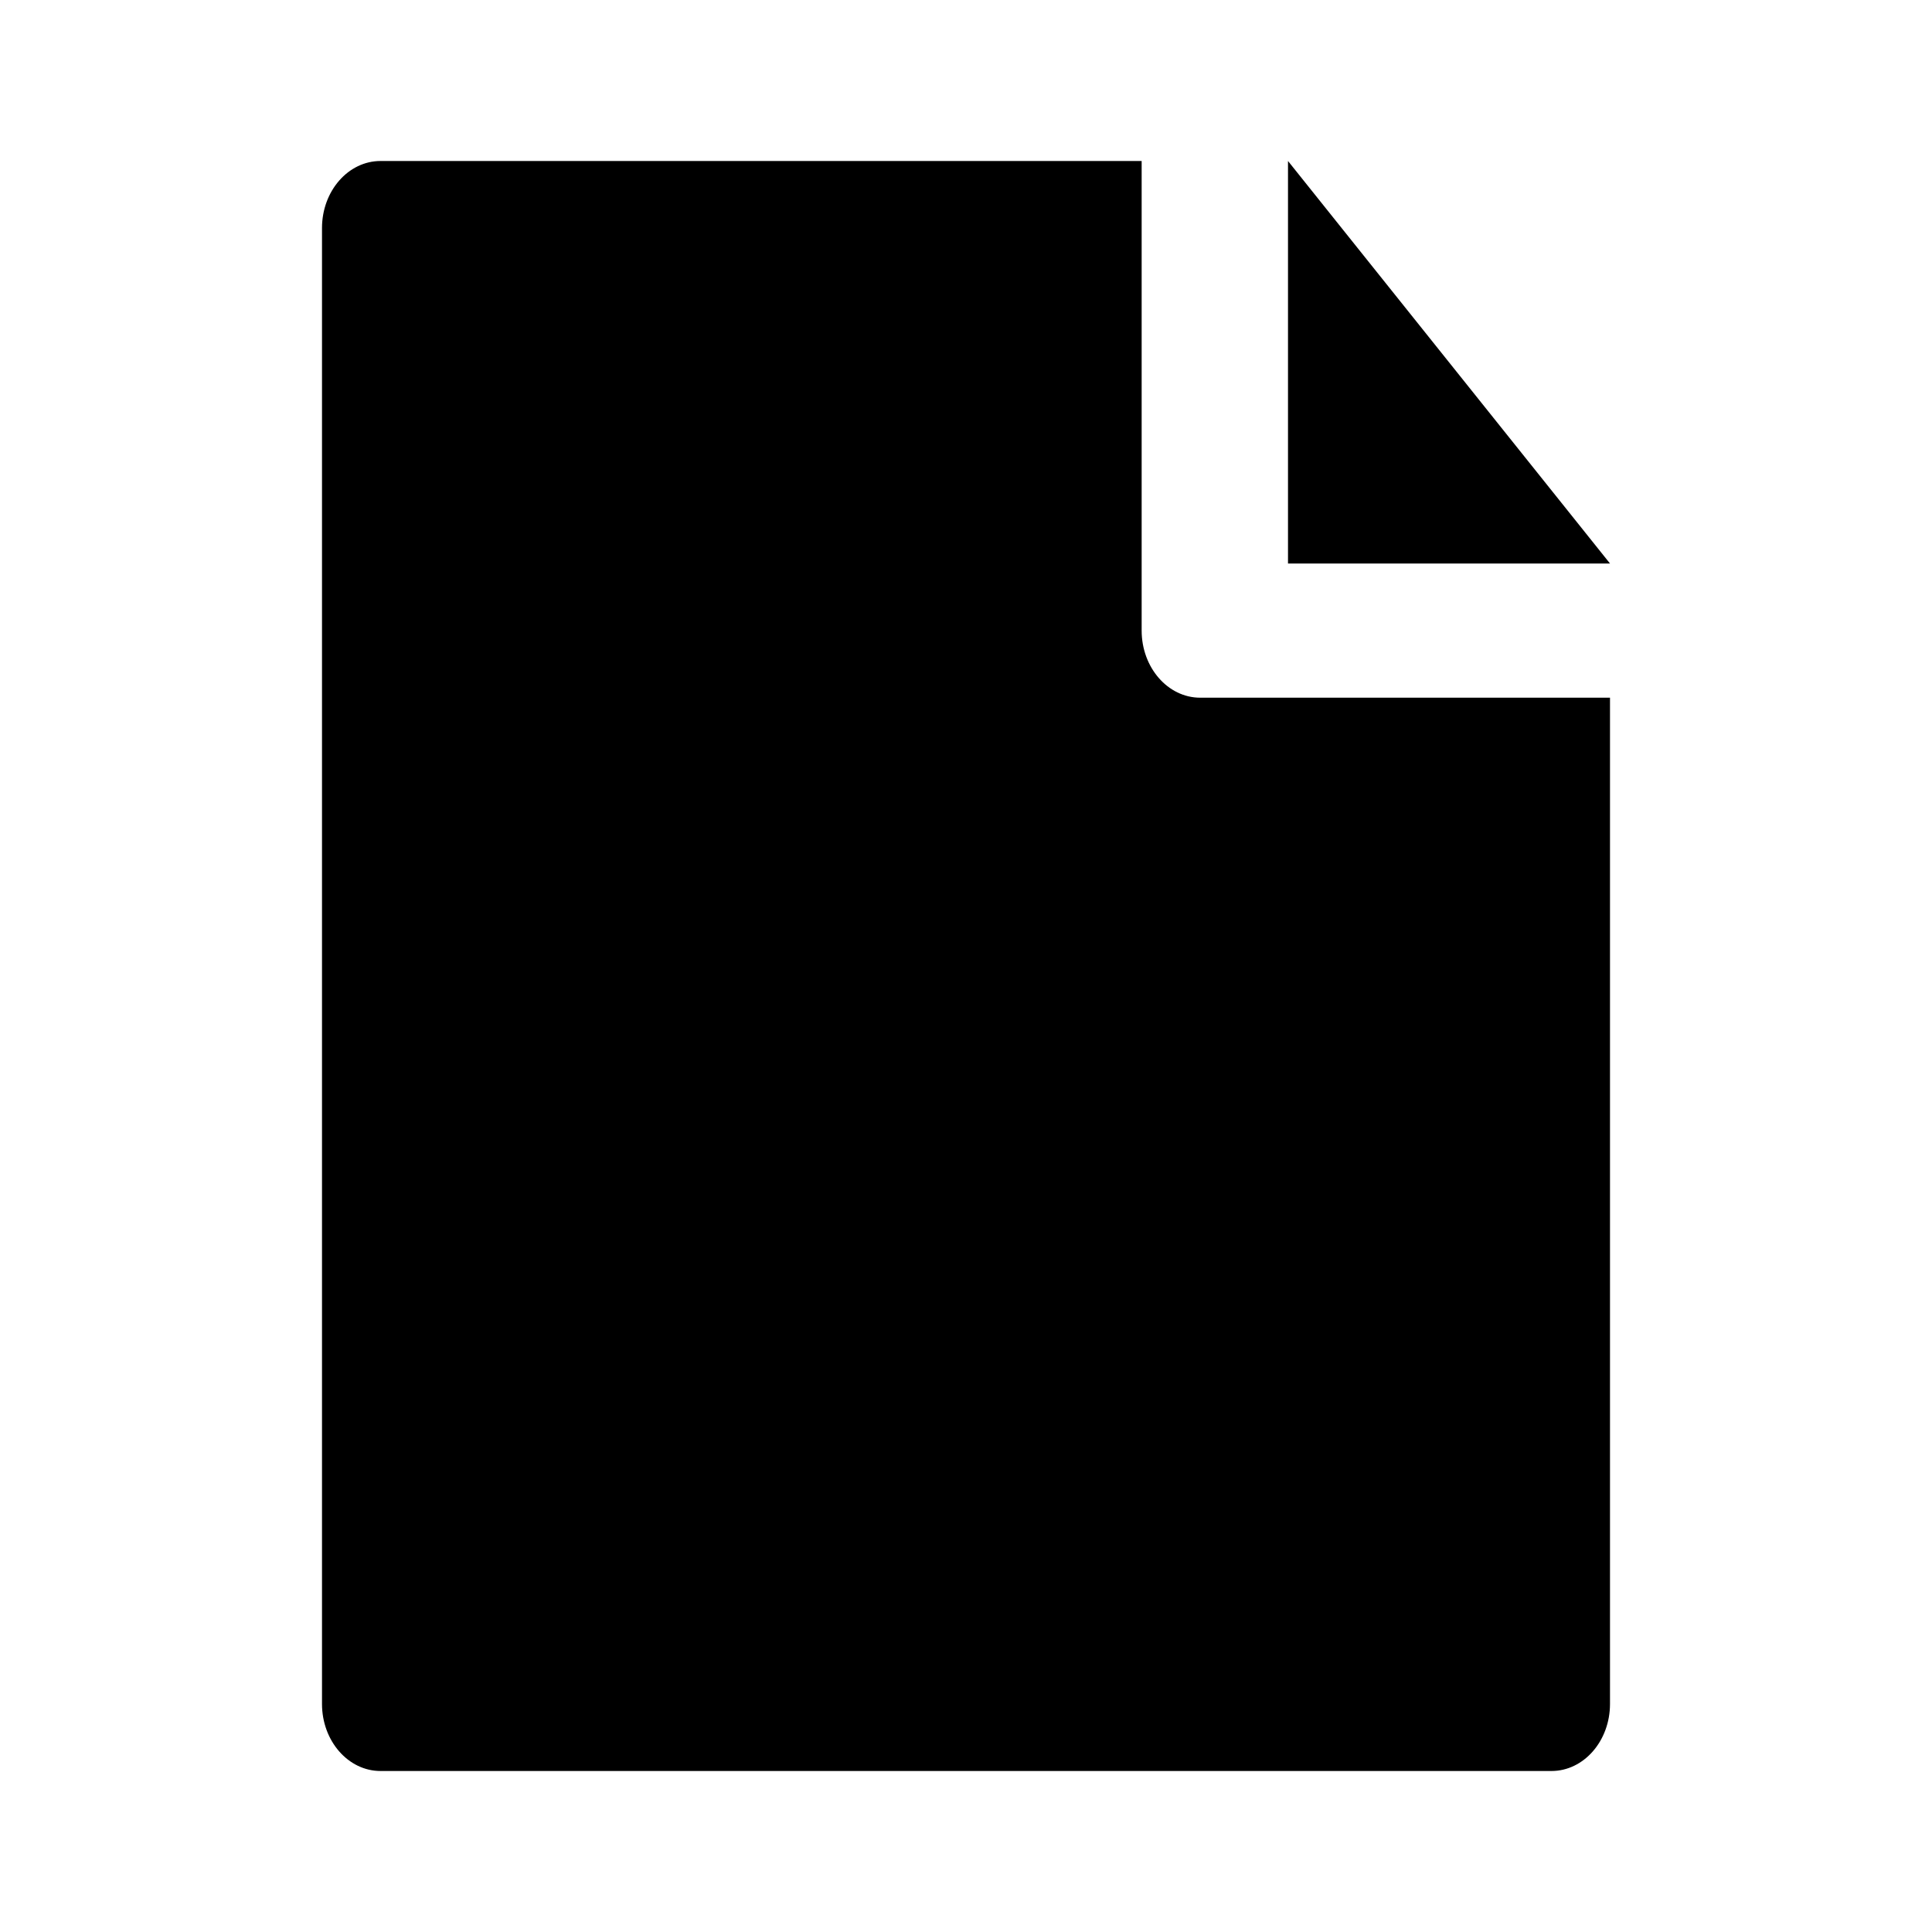 <svg width="24" height="24" viewBox="0 0 24 24" fill="none" xmlns="http://www.w3.org/2000/svg">
<path fill-rule="evenodd" clip-rule="evenodd" d="M14.909 8.667C14.508 8.667 14.182 8.293 14.182 7.833V2H4.727C4.326 2 4 2.373 4 2.833V21.167C4 21.627 4.326 22 4.727 22H19.273C19.674 22 20 21.627 20 21.167V8.667H14.909ZM16 7H20L16 2V7Z" fill="currentColor"/>
</svg>

